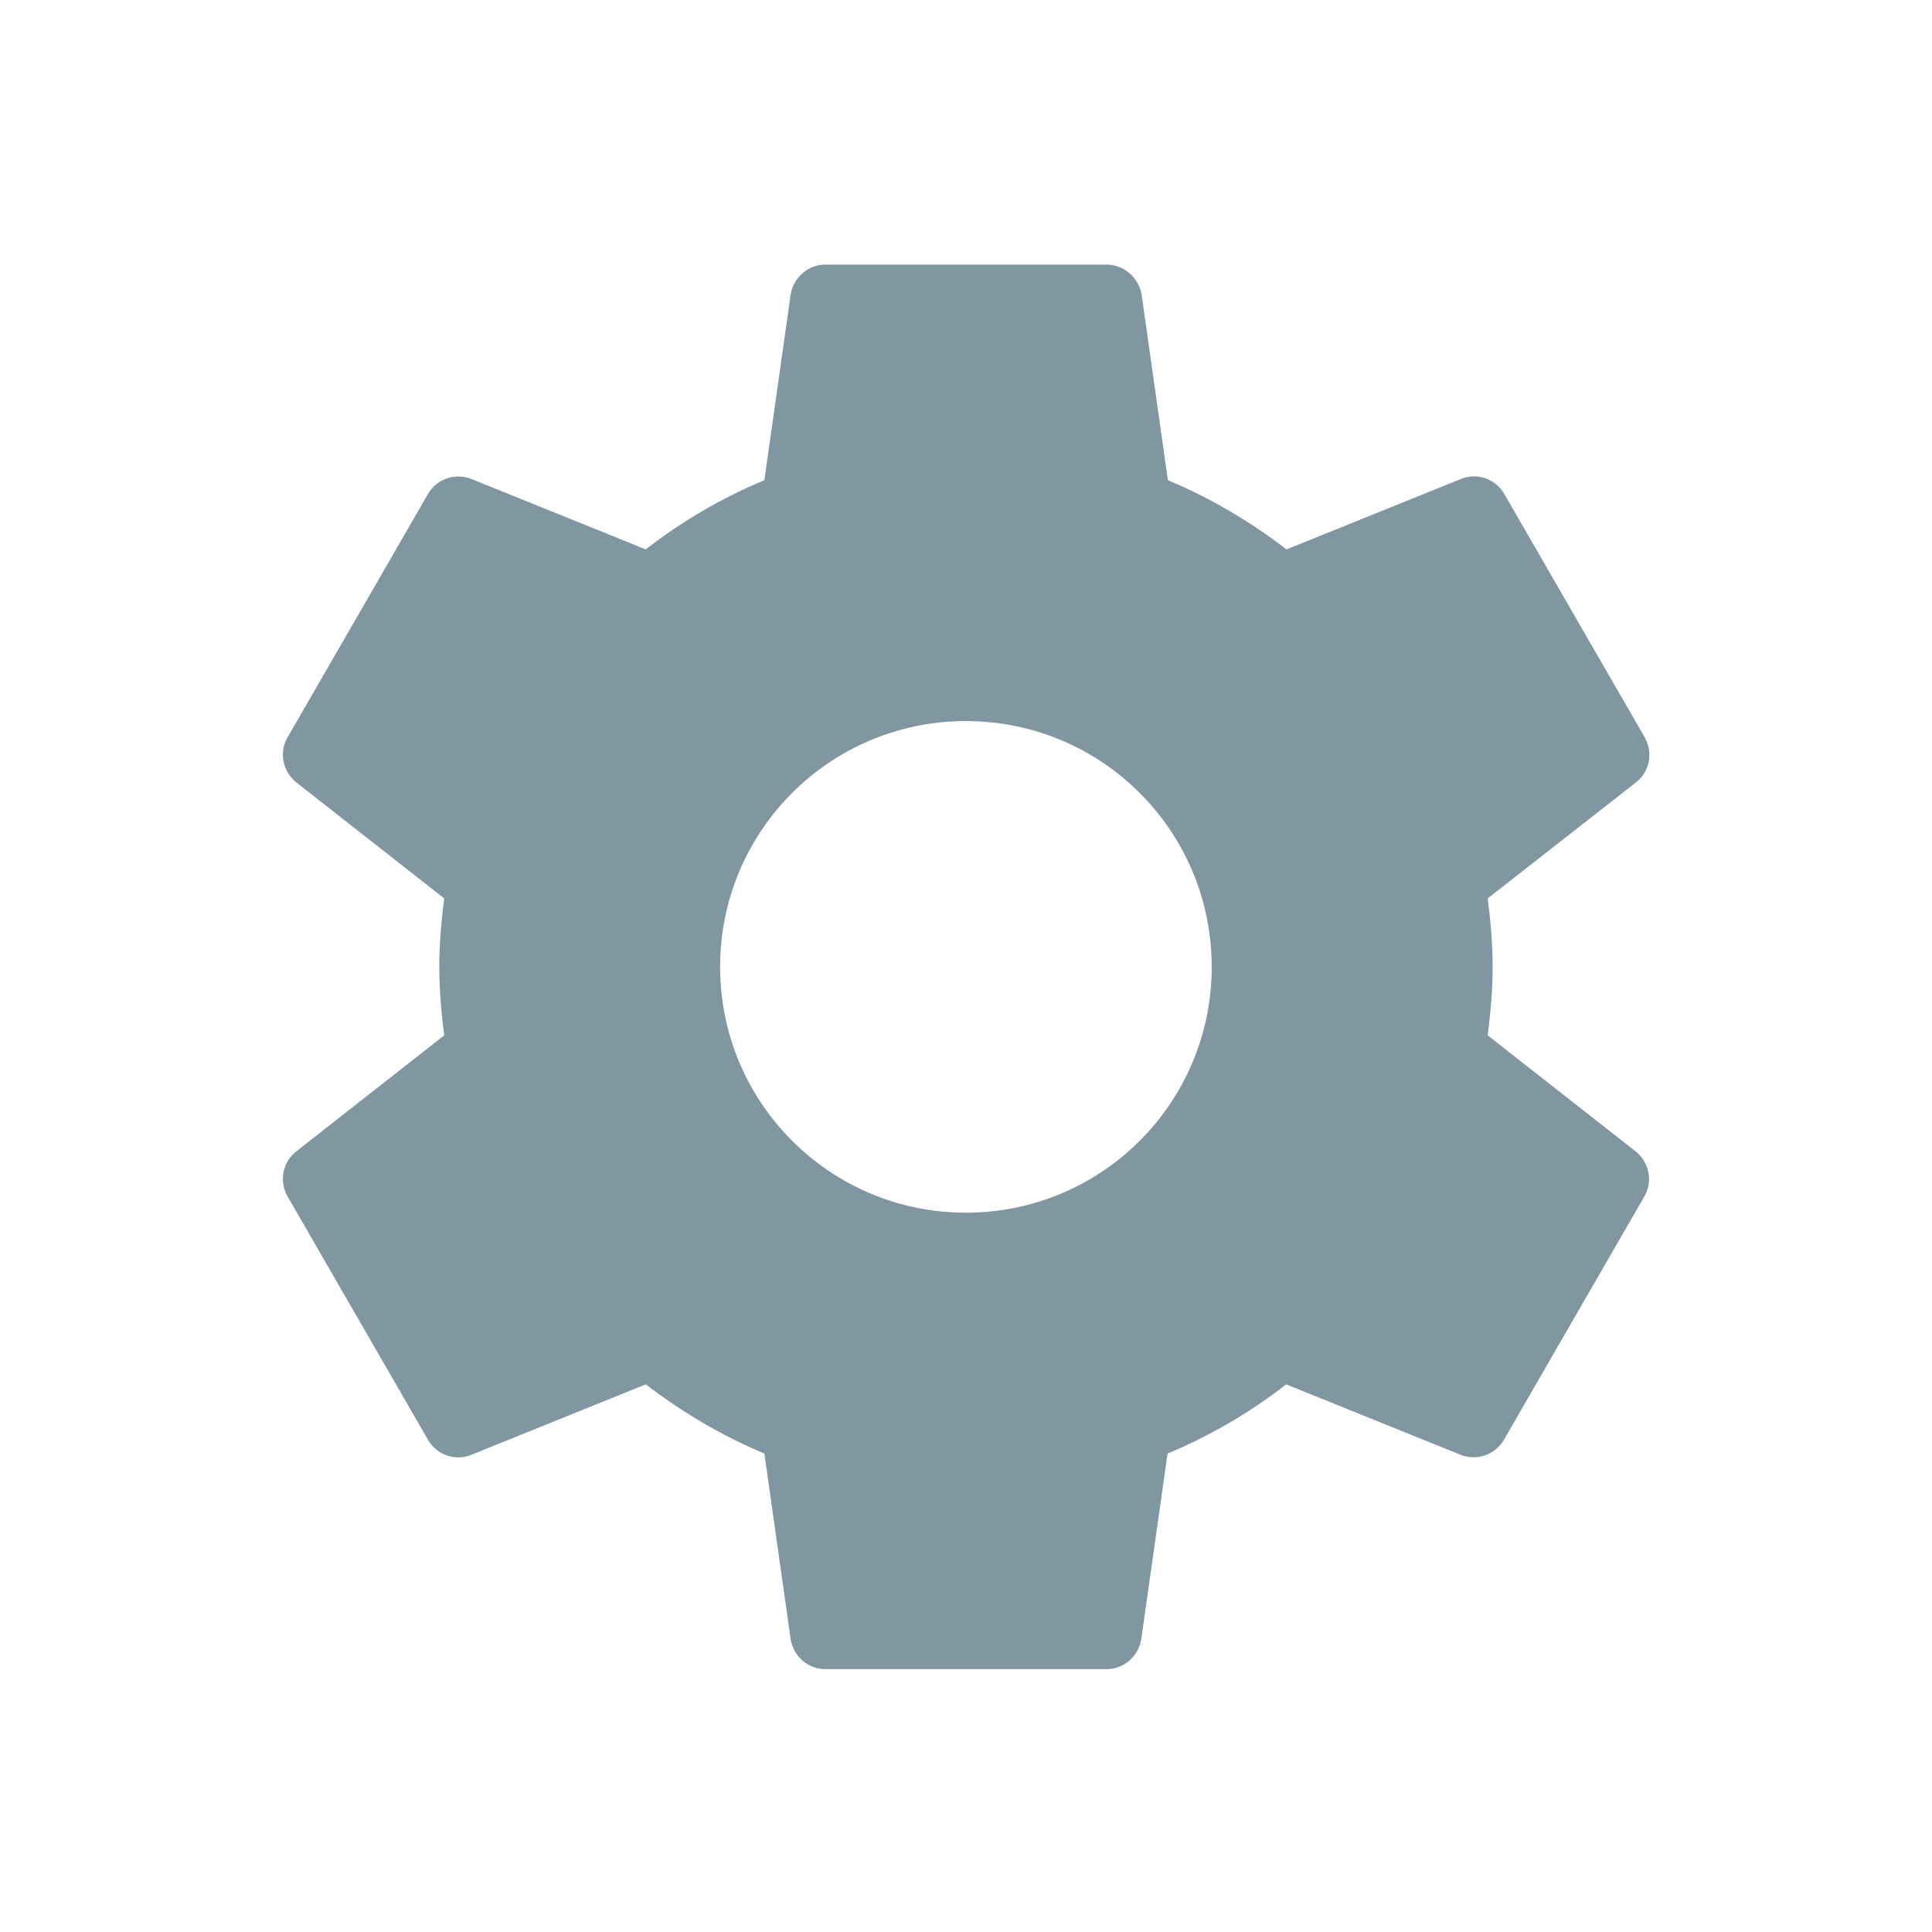 <?xml version="1.0" encoding="UTF-8" standalone="no"?>
<!-- Created with Inkscape (http://www.inkscape.org/) -->

<svg
   xmlns:dc="http://purl.org/dc/elements/1.1/"
   xmlns:cc="http://creativecommons.org/ns#"
   xmlns:rdf="http://www.w3.org/1999/02/22-rdf-syntax-ns#"
   xmlns:svg="http://www.w3.org/2000/svg"
   xmlns="http://www.w3.org/2000/svg"
   xmlns:sodipodi="http://sodipodi.sourceforge.net/DTD/sodipodi-0.dtd"
   xmlns:inkscape="http://www.inkscape.org/namespaces/inkscape"
   width="22"
   version="1.1"
   height="22"
   id="svg2"
   inkscape:version="0.91 r13725"
   sodipodi:docname="application-x-executable-22.svg">
  <sodipodi:namedview
     pagecolor="#ffffff"
     bordercolor="#666666"
     borderopacity="1"
     objecttolerance="10"
     gridtolerance="10"
     guidetolerance="10"
     inkscape:pageopacity="0"
     inkscape:pageshadow="2"
     inkscape:window-width="1366"
     inkscape:window-height="699"
     id="namedview12"
     showgrid="true"
     inkscape:zoom="28.32"
     inkscape:cx="6.4971748"
     inkscape:cy="11.352253"
     inkscape:window-x="0"
     inkscape:window-y="0"
     inkscape:window-maximized="1"
     inkscape:current-layer="layer1">
    <inkscape:grid
       type="xygrid"
       id="grid4140" />
  </sodipodi:namedview>
  <defs
     id="defs3871" />
  <g
     inkscape:label="Capa 1"
     inkscape:groupmode="layer"
     id="layer1"
     transform="matrix(1 0 0 1 -326 -534.362)">
    <rect
       width="0"
       x="326.496"
       y="535.987"
       height="11"
       style="fill:#6c7a89"
       id="rect4035" />
    <rect
       width="0"
       x="321.944"
       y="538.506"
       height="11"
       style="fill:#6c7a89"
       id="rect4035-7" />
    <rect
       width="0"
       x="317.436"
       y="526.087"
       height="11"
       style="fill:#6c7a89"
       id="rect4035-9" />
    <path
       inkscape:connector-curvature="0"
       d="m 342.941,546.152 c 0.032,-0.256 0.056,-0.516 0.056,-0.78 0,-0.264 -0.024,-0.524 -0.056,-0.78 l 1.691,-1.323 c 0.152,-0.12 0.196,-0.336 0.096,-0.512 l -1.599,-2.771 c -0.1,-0.172 -0.308,-0.244 -0.488,-0.172 l -1.991,0.804 c -0.412,-0.316 -0.864,-0.584 -1.351,-0.788 l -0.3,-2.119 c -0.036,-0.188 -0.2,-0.336 -0.4,-0.336 l -3.199,0 c -0.2,0 -0.364,0.148 -0.396,0.336 l -0.3,2.119 c -0.488,0.204 -0.94,0.468 -1.351,0.788 l -1.991,-0.804 c -0.18,-0.068 -0.388,0 -0.488,0.172 l -1.599,2.771 c -0.1,0.172 -0.056,0.388 0.096,0.512 l 1.687,1.323 c -0.032,0.256 -0.056,0.516 -0.056,0.78 0,0.264 0.024,0.524 0.056,0.78 l -1.687,1.323 c -0.152,0.12 -0.196,0.336 -0.096,0.512 l 1.599,2.771 c 0.1,0.172 0.308,0.244 0.488,0.172 l 1.991,-0.804 c 0.412,0.316 0.864,0.584 1.351,0.788 l 0.3,2.119 c 0.032,0.188 0.196,0.336 0.396,0.336 l 3.199,0 c 0.2,0 0.364,-0.148 0.396,-0.336 l 0.3,-2.119 c 0.488,-0.204 0.94,-0.468 1.351,-0.788 l 1.991,0.804 c 0.18,0.068 0.388,0 0.488,-0.172 l 1.599,-2.771 c 0.1,-0.172 0.056,-0.388 -0.096,-0.512 l -1.687,-1.323 z m -5.942,2.019 c -1.547,0 -2.799,-1.252 -2.799,-2.799 0,-1.547 1.251,-2.799 2.799,-2.799 1.547,0 2.799,1.251 2.799,2.799 0,1.547 -1.251,2.799 -2.799,2.799 z"
       id="path6"
       style="fill:#8096a0;fill-opacity:1" />
  </g>
</svg>
